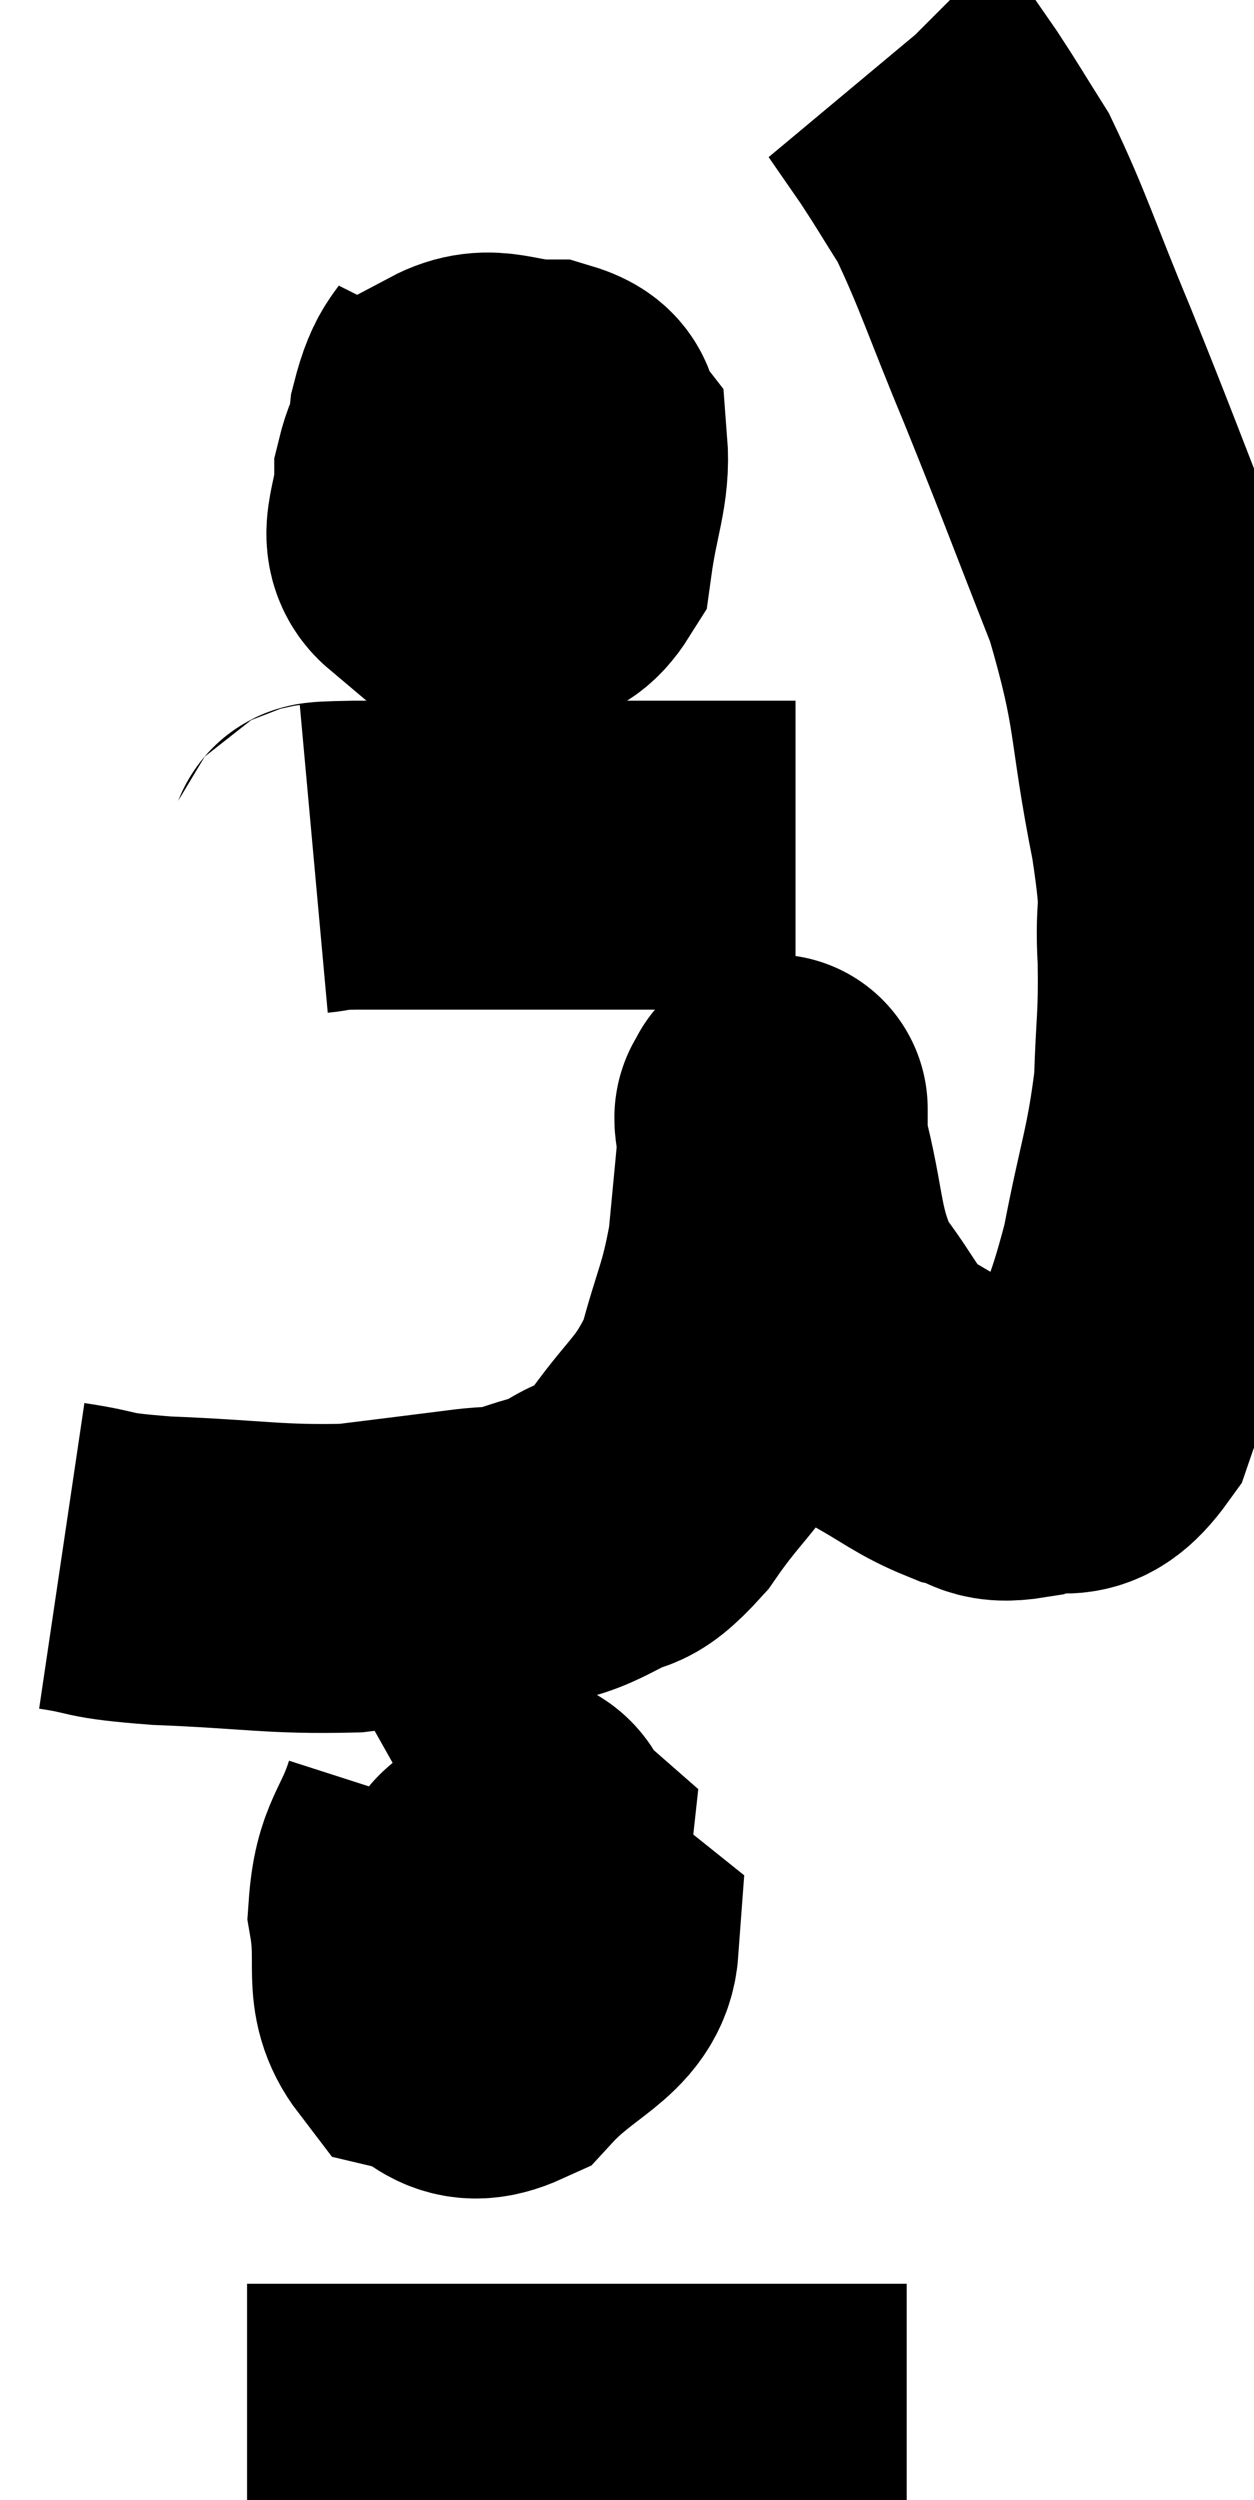 <svg xmlns="http://www.w3.org/2000/svg" viewBox="14.72 3.14 20.303 40.46" width="20.303" height="40.46"><path d="M 15.72 28.32 C 16.53 28.44, 16.17 28.47, 17.34 28.56 C 18.87 28.62, 19.155 28.71, 20.4 28.68 C 21.36 28.56, 21.615 28.53, 22.32 28.44 C 22.77 28.38, 22.755 28.44, 23.22 28.32 C 23.7 28.14, 23.685 28.215, 24.18 27.96 C 24.69 27.63, 24.615 27.945, 25.2 27.3 C 25.86 26.34, 26.055 26.37, 26.52 25.38 C 26.79 24.36, 26.88 24.33, 27.06 23.34 C 27.15 22.38, 27.195 21.945, 27.24 21.42 C 27.24 21.33, 27.24 21.315, 27.24 21.24 C 27.24 21.18, 27.24 21.015, 27.24 21.12 C 27.24 21.39, 27.075 20.895, 27.24 21.66 C 27.57 22.92, 27.45 23.19, 27.9 24.18 C 28.47 24.9, 28.425 25.08, 29.04 25.62 C 29.7 25.98, 29.805 26.115, 30.36 26.34 C 30.81 26.43, 30.705 26.61, 31.26 26.52 C 31.92 26.25, 32.04 26.73, 32.58 25.98 C 33 24.75, 33.075 24.84, 33.42 23.52 C 33.69 22.11, 33.81 21.915, 33.96 20.7 C 33.99 19.68, 34.035 19.68, 34.02 18.66 C 33.96 17.64, 34.125 18.105, 33.9 16.62 C 33.51 14.67, 33.675 14.61, 33.12 12.72 C 32.4 10.89, 32.34 10.695, 31.68 9.06 C 31.08 7.62, 30.96 7.185, 30.48 6.18 C 30.12 5.61, 30.075 5.52, 29.76 5.04 C 29.49 4.65, 29.355 4.455, 29.22 4.26 C 29.22 4.26, 29.25 4.29, 29.22 4.26 L 29.1 4.14" fill="none" stroke="black" stroke-width="5"></path><path d="M 22.44 8.88 C 22.17 9.42, 22.08 9.255, 21.9 9.96 C 21.81 10.83, 21.525 11.07, 21.72 11.7 C 22.2 12.09, 22.17 12.375, 22.68 12.48 C 23.22 12.3, 23.43 12.645, 23.76 12.12 C 23.88 11.25, 24.045 10.95, 24 10.38 C 23.79 10.11, 24.03 9.975, 23.58 9.84 C 22.89 9.84, 22.68 9.585, 22.2 9.84 C 21.93 10.35, 21.795 10.305, 21.66 10.86 C 21.66 11.46, 21.375 11.82, 21.66 12.06 C 22.23 11.94, 22.395 12.105, 22.8 11.82 C 23.04 11.37, 23.205 11.205, 23.28 10.92 L 23.1 10.68" fill="none" stroke="black" stroke-width="5"></path><path d="M 19.8 17.04 C 20.13 17.01, 19.62 16.995, 20.46 16.98 C 21.81 16.98, 21.57 16.98, 23.16 16.98 C 24.99 16.98, 25.785 16.98, 26.82 16.98 C 27.06 16.98, 27.105 16.98, 27.3 16.98 C 27.45 16.98, 27.525 16.98, 27.6 16.98 L 27.6 16.98" fill="none" stroke="black" stroke-width="5"></path><path d="M 21.78 32.4 C 21.51 33.24, 21.3 33.225, 21.24 34.08 C 21.39 34.95, 21.15 35.31, 21.54 35.82 C 22.17 35.97, 22.14 36.42, 22.8 36.12 C 23.49 35.37, 24.135 35.235, 24.18 34.62 C 23.58 34.14, 23.385 33.885, 22.98 33.66 C 22.77 33.69, 22.755 33.435, 22.56 33.72 C 22.38 34.26, 22.17 34.5, 22.2 34.8 C 22.44 34.86, 22.38 35.34, 22.68 34.92 C 23.04 34.02, 23.34 33.675, 23.4 33.12 C 23.16 32.91, 23.28 32.67, 22.92 32.7 L 21.96 33.24" fill="none" stroke="black" stroke-width="5"></path><path d="M 18.72 42.6 C 19.26 42.6, 18.81 42.6, 19.8 42.6 C 21.24 42.6, 21.06 42.6, 22.68 42.6 C 24.48 42.6, 24.84 42.6, 26.28 42.6 C 27.36 42.6, 27.66 42.6, 28.44 42.6 C 28.92 42.6, 29.16 42.6, 29.4 42.6 L 29.4 42.6" fill="none" stroke="black" stroke-width="5"></path></svg>